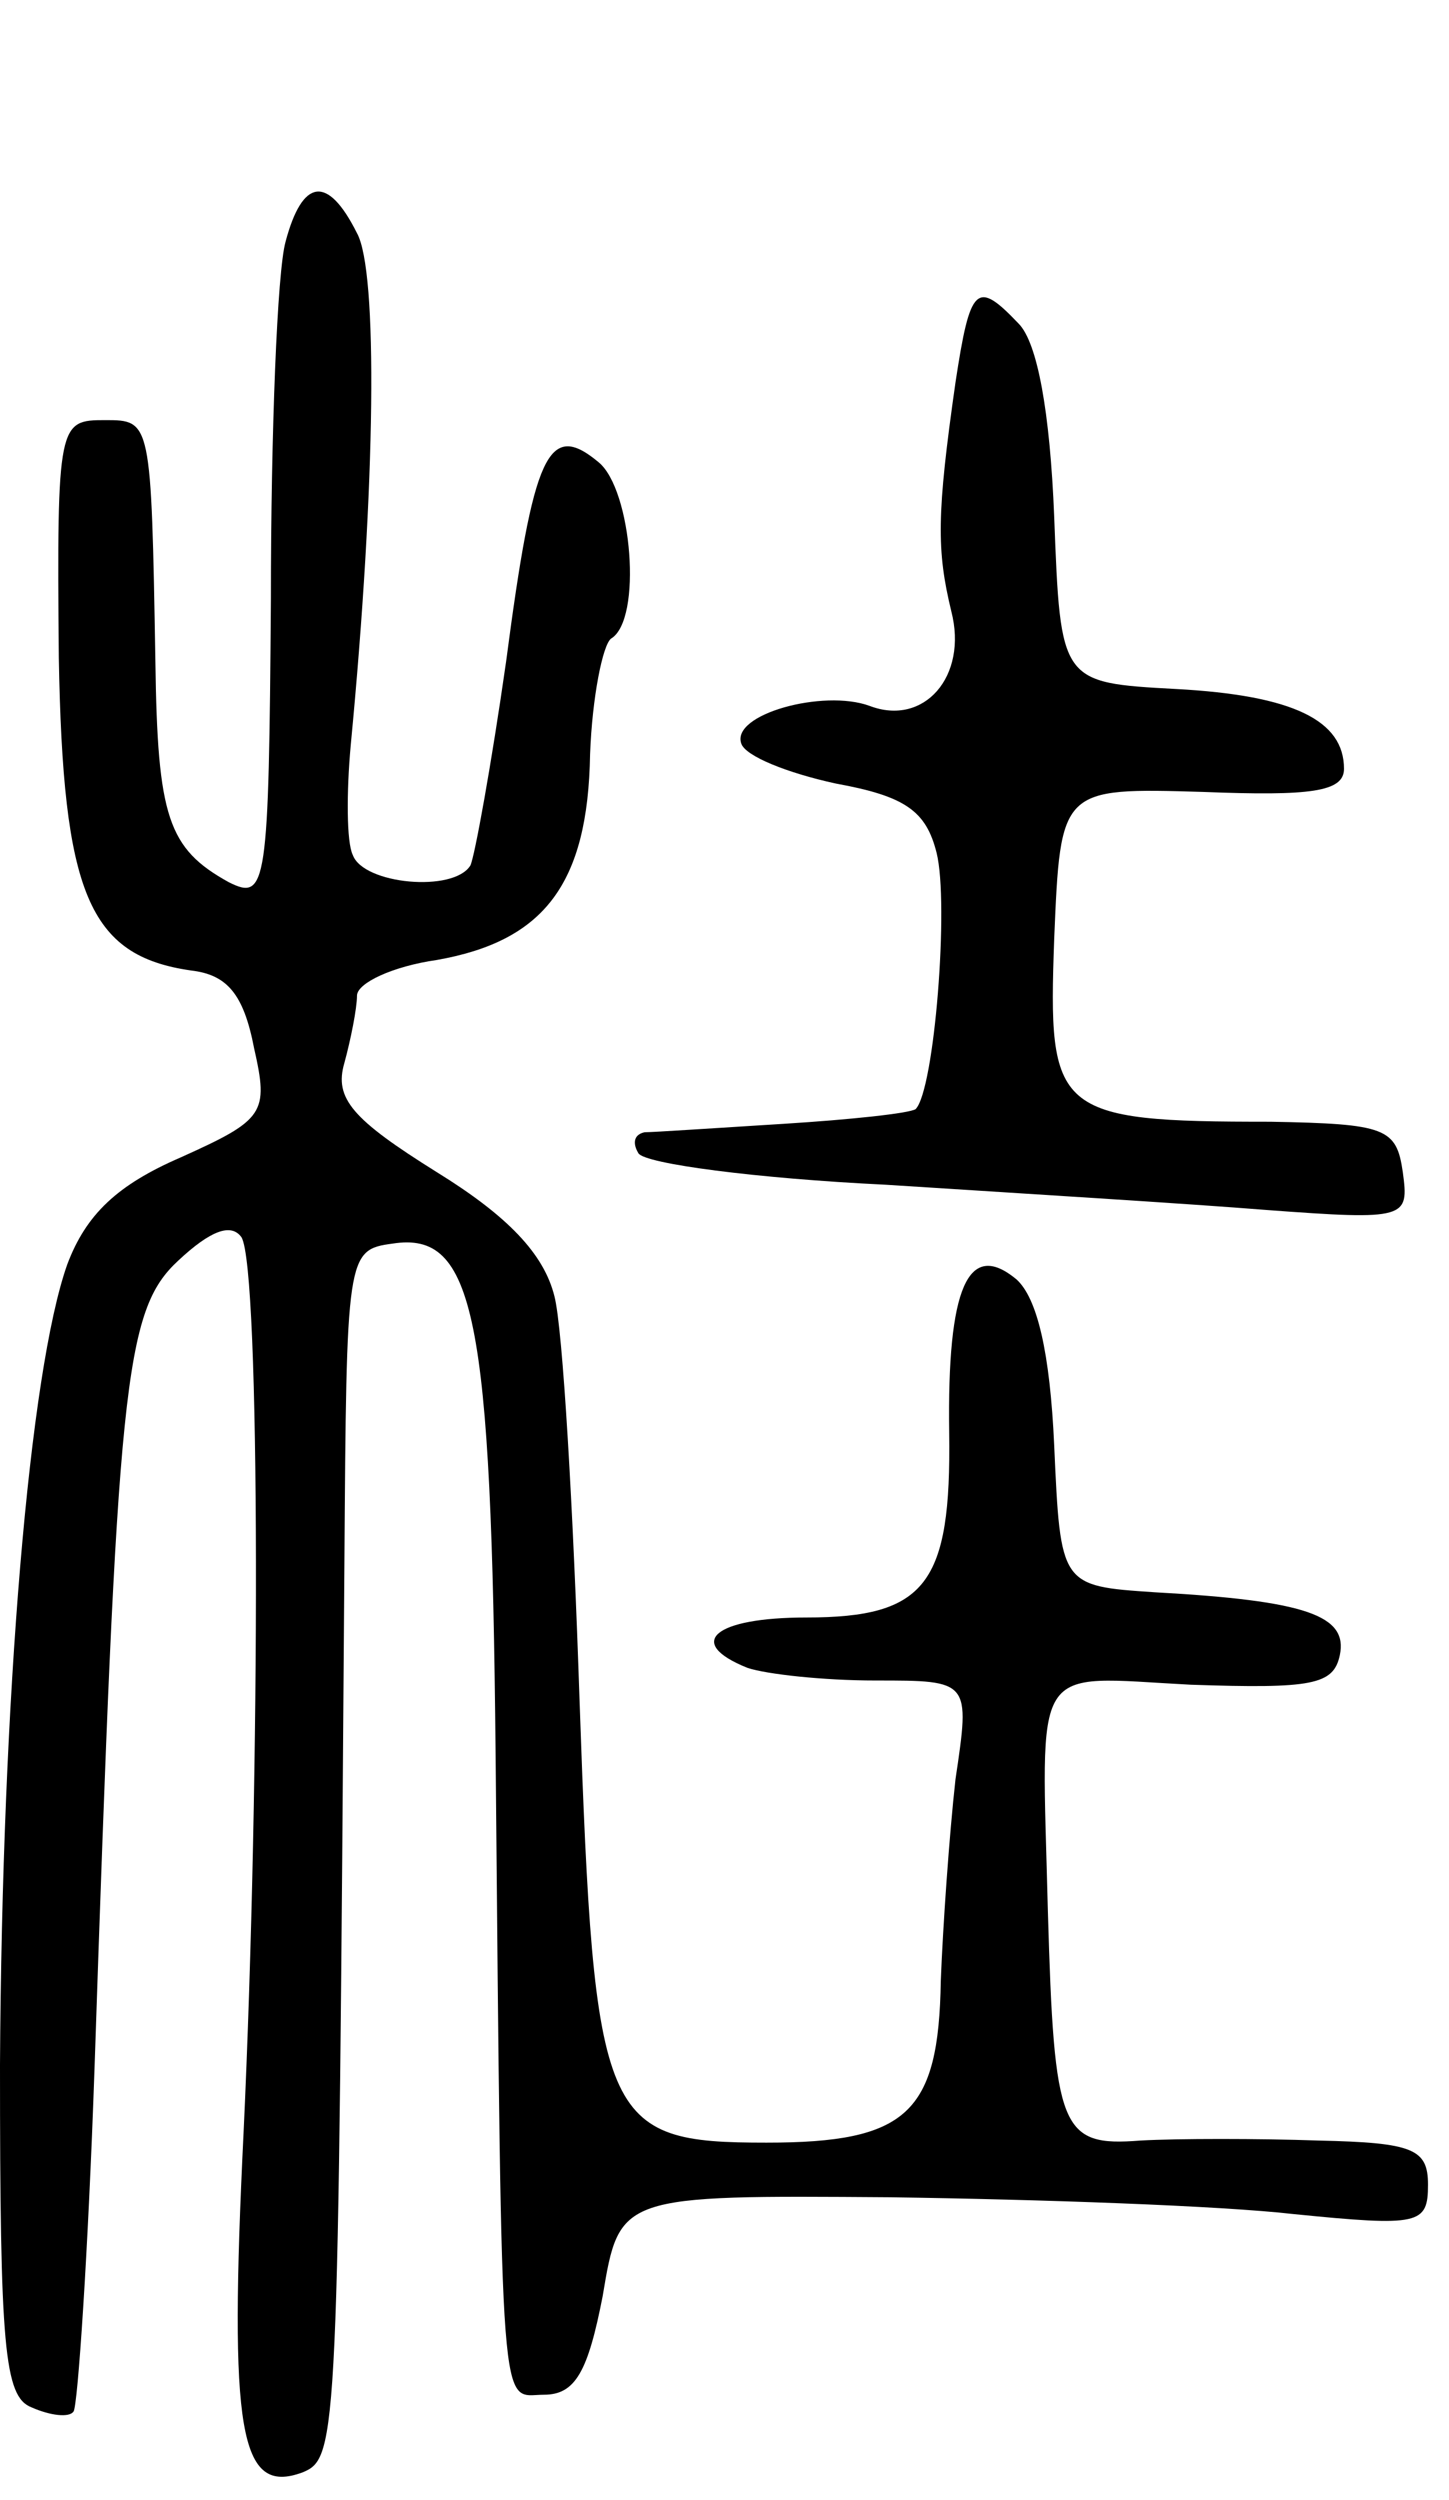 <svg version="1.0" xmlns="http://www.w3.org/2000/svg"
 width="69pt" height="119pt" viewBox="0 0 69 119"
 preserveAspectRatio="xMidYMid meet">
<g transform="translate(0,119) scale(0.1,-0.1)"
fill="#000000" stroke="none">
<path d="M136 1075 c-4 -14 -7 -91 -7 -170 -1 -137 -2 -144 -20 -135 -29 16
-34 31 -35 105 -2 115 -2 115 -24 115 -22 0 -23 -1 -22 -113 2 -112 14 -142
63 -149 17 -2 25 -11 30 -37 7 -31 5 -34 -35 -52 -30 -13 -45 -27 -54 -51 -18
-51 -31 -205 -32 -381 0 -134 2 -158 15 -163 9 -4 18 -5 20 -2 2 2 7 76 10
163 11 327 14 361 40 385 15 14 25 18 30 11 9 -15 9 -255 1 -426 -7 -143 -2
-173 28 -162 17 7 17 14 20 432 1 148 1 150 23 153 39 6 47 -34 49 -243 3
-325 2 -305 23 -305 15 0 21 11 28 47 8 48 8 48 137 47 71 -1 157 -4 192 -8
60 -6 64 -5 64 14 0 17 -7 20 -52 21 -29 1 -67 1 -85 0 -38 -3 -41 5 -44 109
-3 121 -9 112 68 108 58 -2 68 0 71 14 4 19 -16 26 -88 30 -45 3 -45 3 -48 70
-2 44 -8 70 -18 79 -23 19 -33 -4 -32 -73 1 -72 -11 -88 -68 -88 -44 0 -58
-12 -28 -24 9 -3 36 -6 61 -6 45 0 45 0 38 -47 -3 -27 -6 -70 -7 -96 -1 -63
-16 -77 -83 -77 -78 0 -82 9 -89 210 -3 91 -8 178 -12 193 -5 20 -22 38 -56
59 -40 25 -49 35 -44 52 3 11 6 26 6 32 0 6 17 14 38 17 51 9 72 36 73 98 1
27 6 52 10 55 15 9 10 71 -6 84 -24 20 -31 4 -44 -95 -7 -49 -15 -93 -17 -97
-8 -13 -51 -9 -56 5 -3 6 -3 30 -1 52 12 125 13 226 3 244 -14 28 -26 26 -34
-4z"/>
<path d="M455 1008 c-9 -63 -9 -80 -2 -109 8 -31 -13 -55 -39 -45 -22 8 -66
-4 -61 -18 2 -6 22 -14 45 -19 33 -6 43 -13 48 -33 6 -24 -1 -113 -10 -122 -3
-2 -31 -5 -63 -7 -32 -2 -62 -4 -66 -4 -5 -1 -6 -5 -3 -10 3 -5 56 -12 118
-15 62 -4 144 -9 181 -12 67 -5 68 -4 65 18 -3 21 -8 23 -63 24 -103 0 -106 4
-103 87 3 72 3 72 71 70 51 -2 67 0 67 11 0 23 -24 35 -80 38 -55 3 -55 3 -58
82 -2 50 -8 83 -17 92 -20 21 -23 18 -30 -28z"/>
</g>
</svg>
